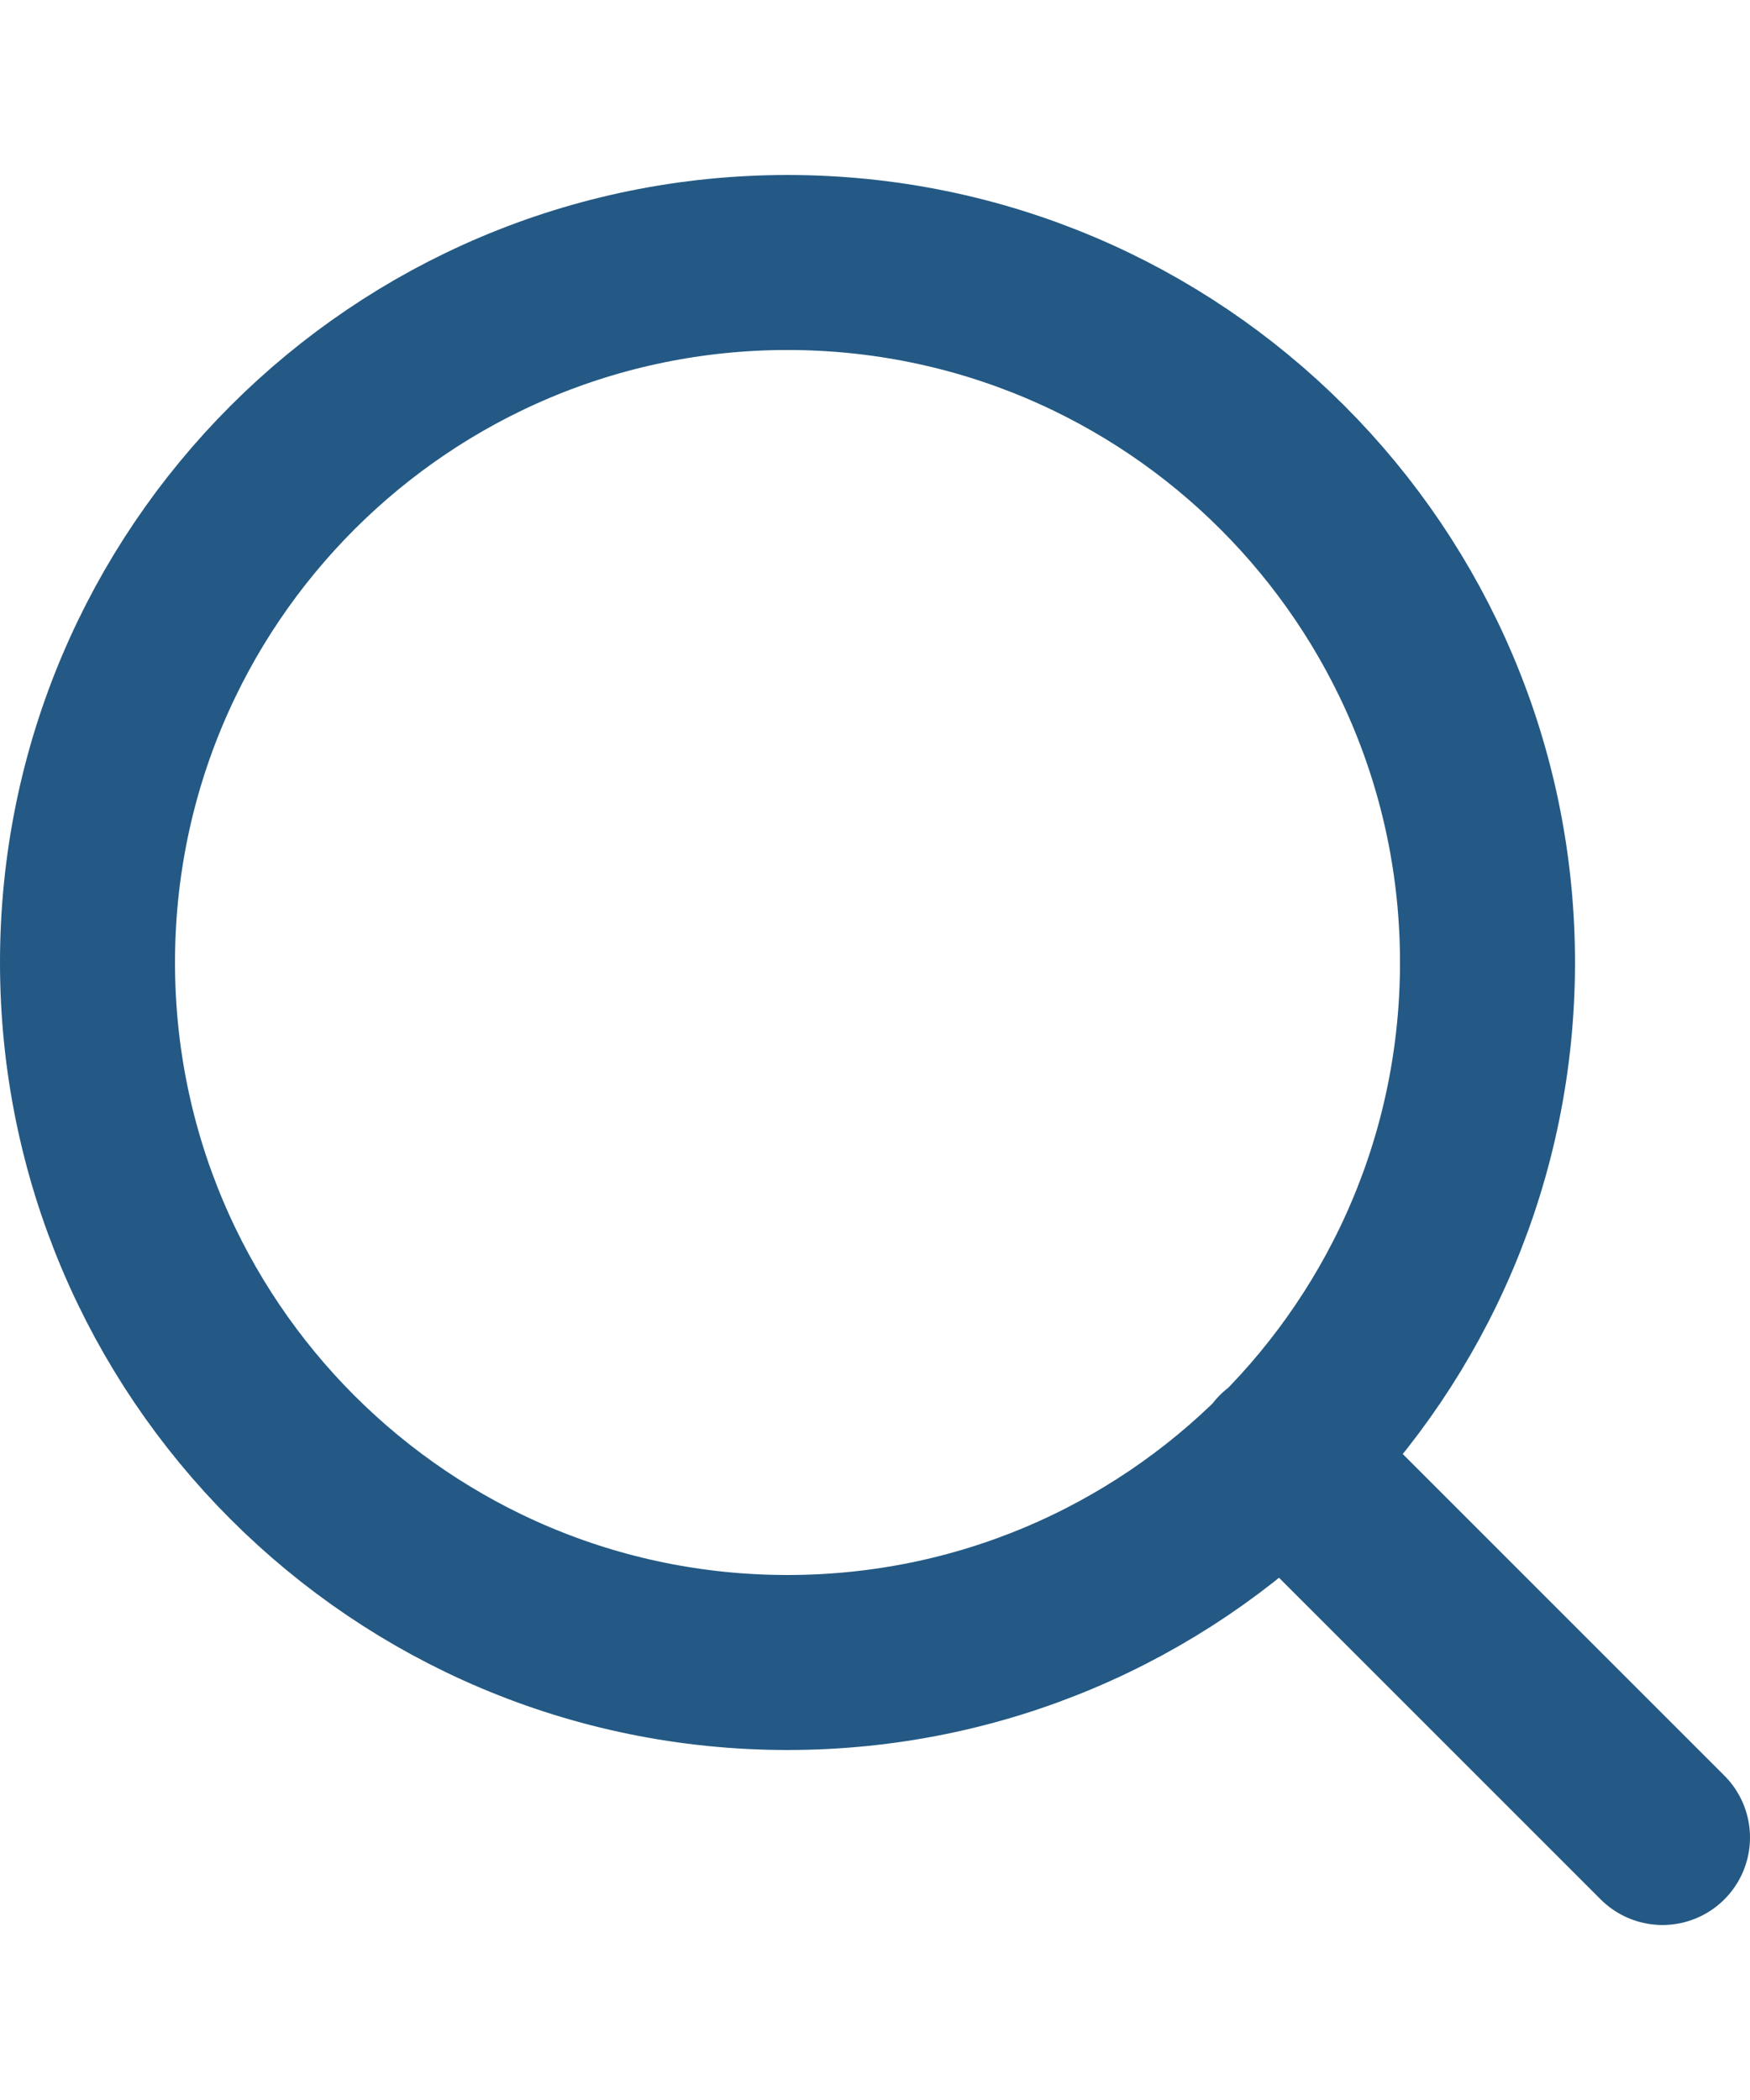 <svg width="20" height="24" viewBox="0 0 20 24" fill="none" xmlns="http://www.w3.org/2000/svg">
<path d="M19 21L14.65 16.65M17 11C17 15.418 13.418 19 9 19C4.582 19 1 15.418 1 11C1 6.582 4.582 3 9 3C13.418 3 17 6.582 17 11Z" stroke="#235984" stroke-width="2" stroke-linecap="round" stroke-linejoin="round"/>
</svg>

